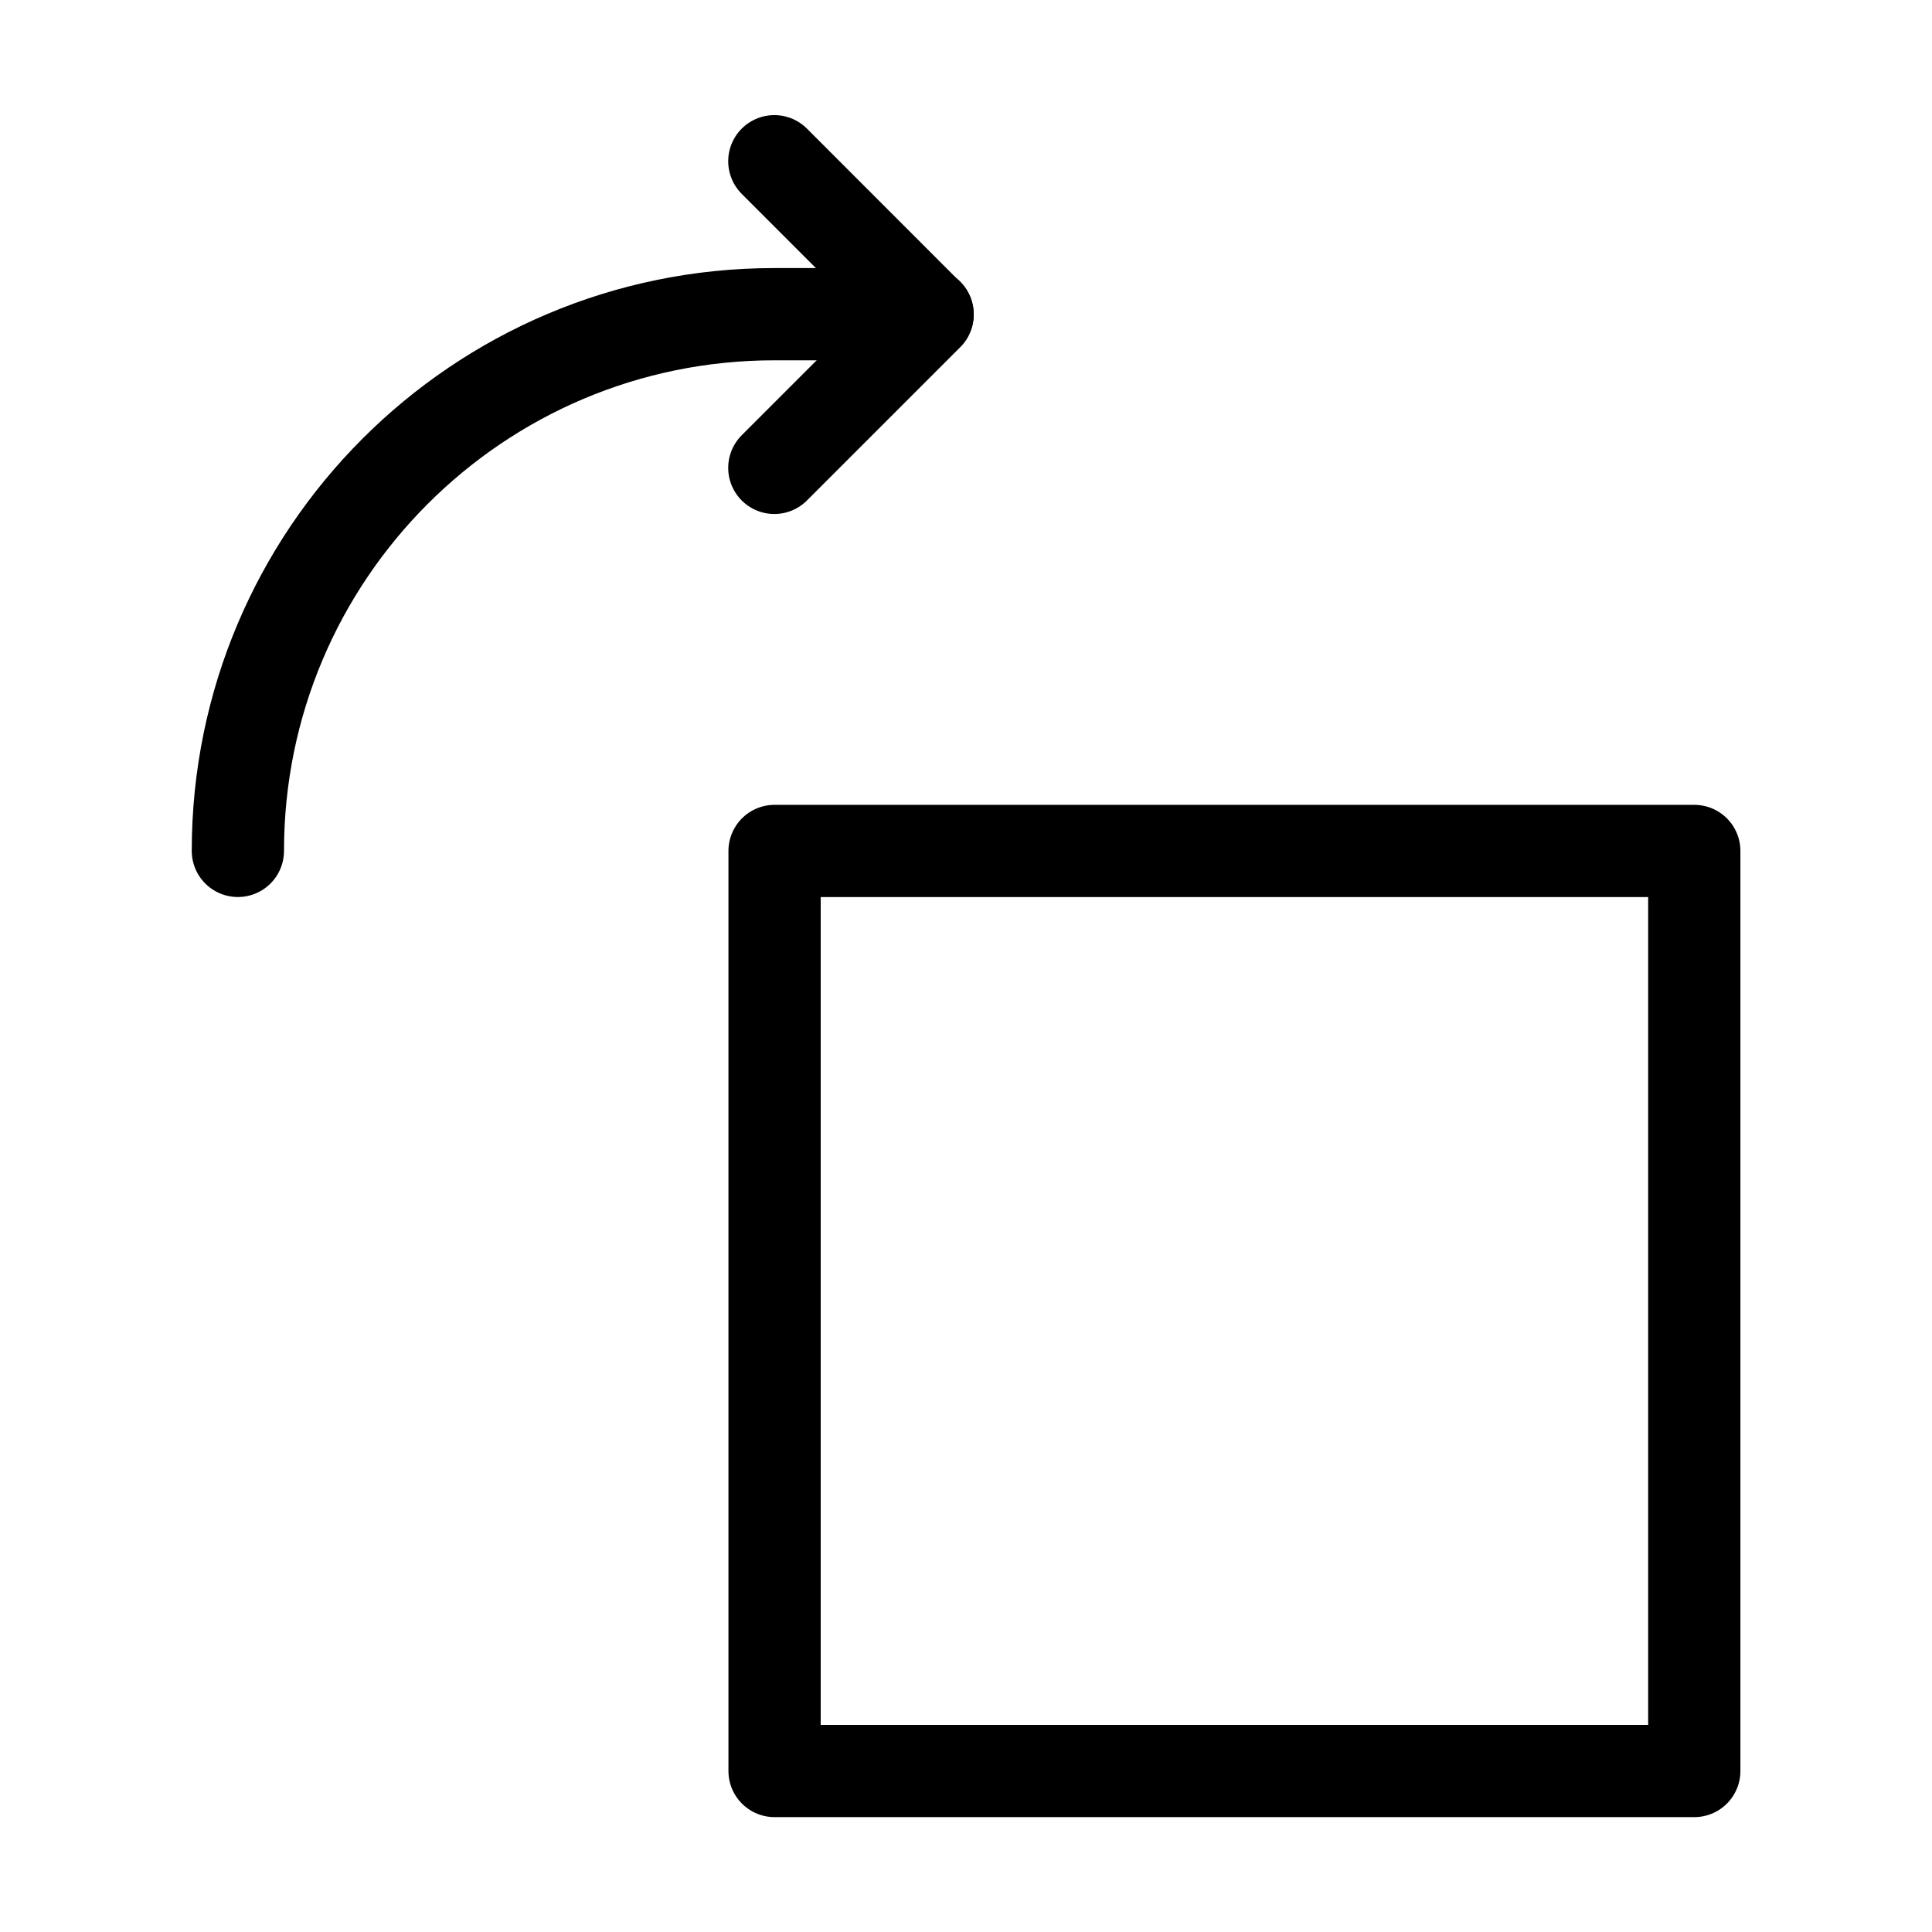<svg viewBox="0 0 24 24" xmlns="http://www.w3.org/2000/svg">
<path d="M9.619 2.003L11.523 3.908L9.619 5.812"  stroke-width="1.146" stroke-miterlimit="10" stroke-linecap="round" stroke-linejoin="round" fill="none" stroke="currentColor"/>
<path d="M11.523 3.903H9.619C5.939 3.903 2.955 6.888 2.955 10.57"  stroke-width="1.146" stroke-miterlimit="10" stroke-linecap="round" stroke-linejoin="round" fill="none" stroke="currentColor"/>
<path d="M21.047 22H9.622V10.571H21.047V22Z"  stroke-width="1.146" stroke-miterlimit="10" stroke-linecap="round" stroke-linejoin="round" fill="none" stroke="currentColor"/>
</svg>
